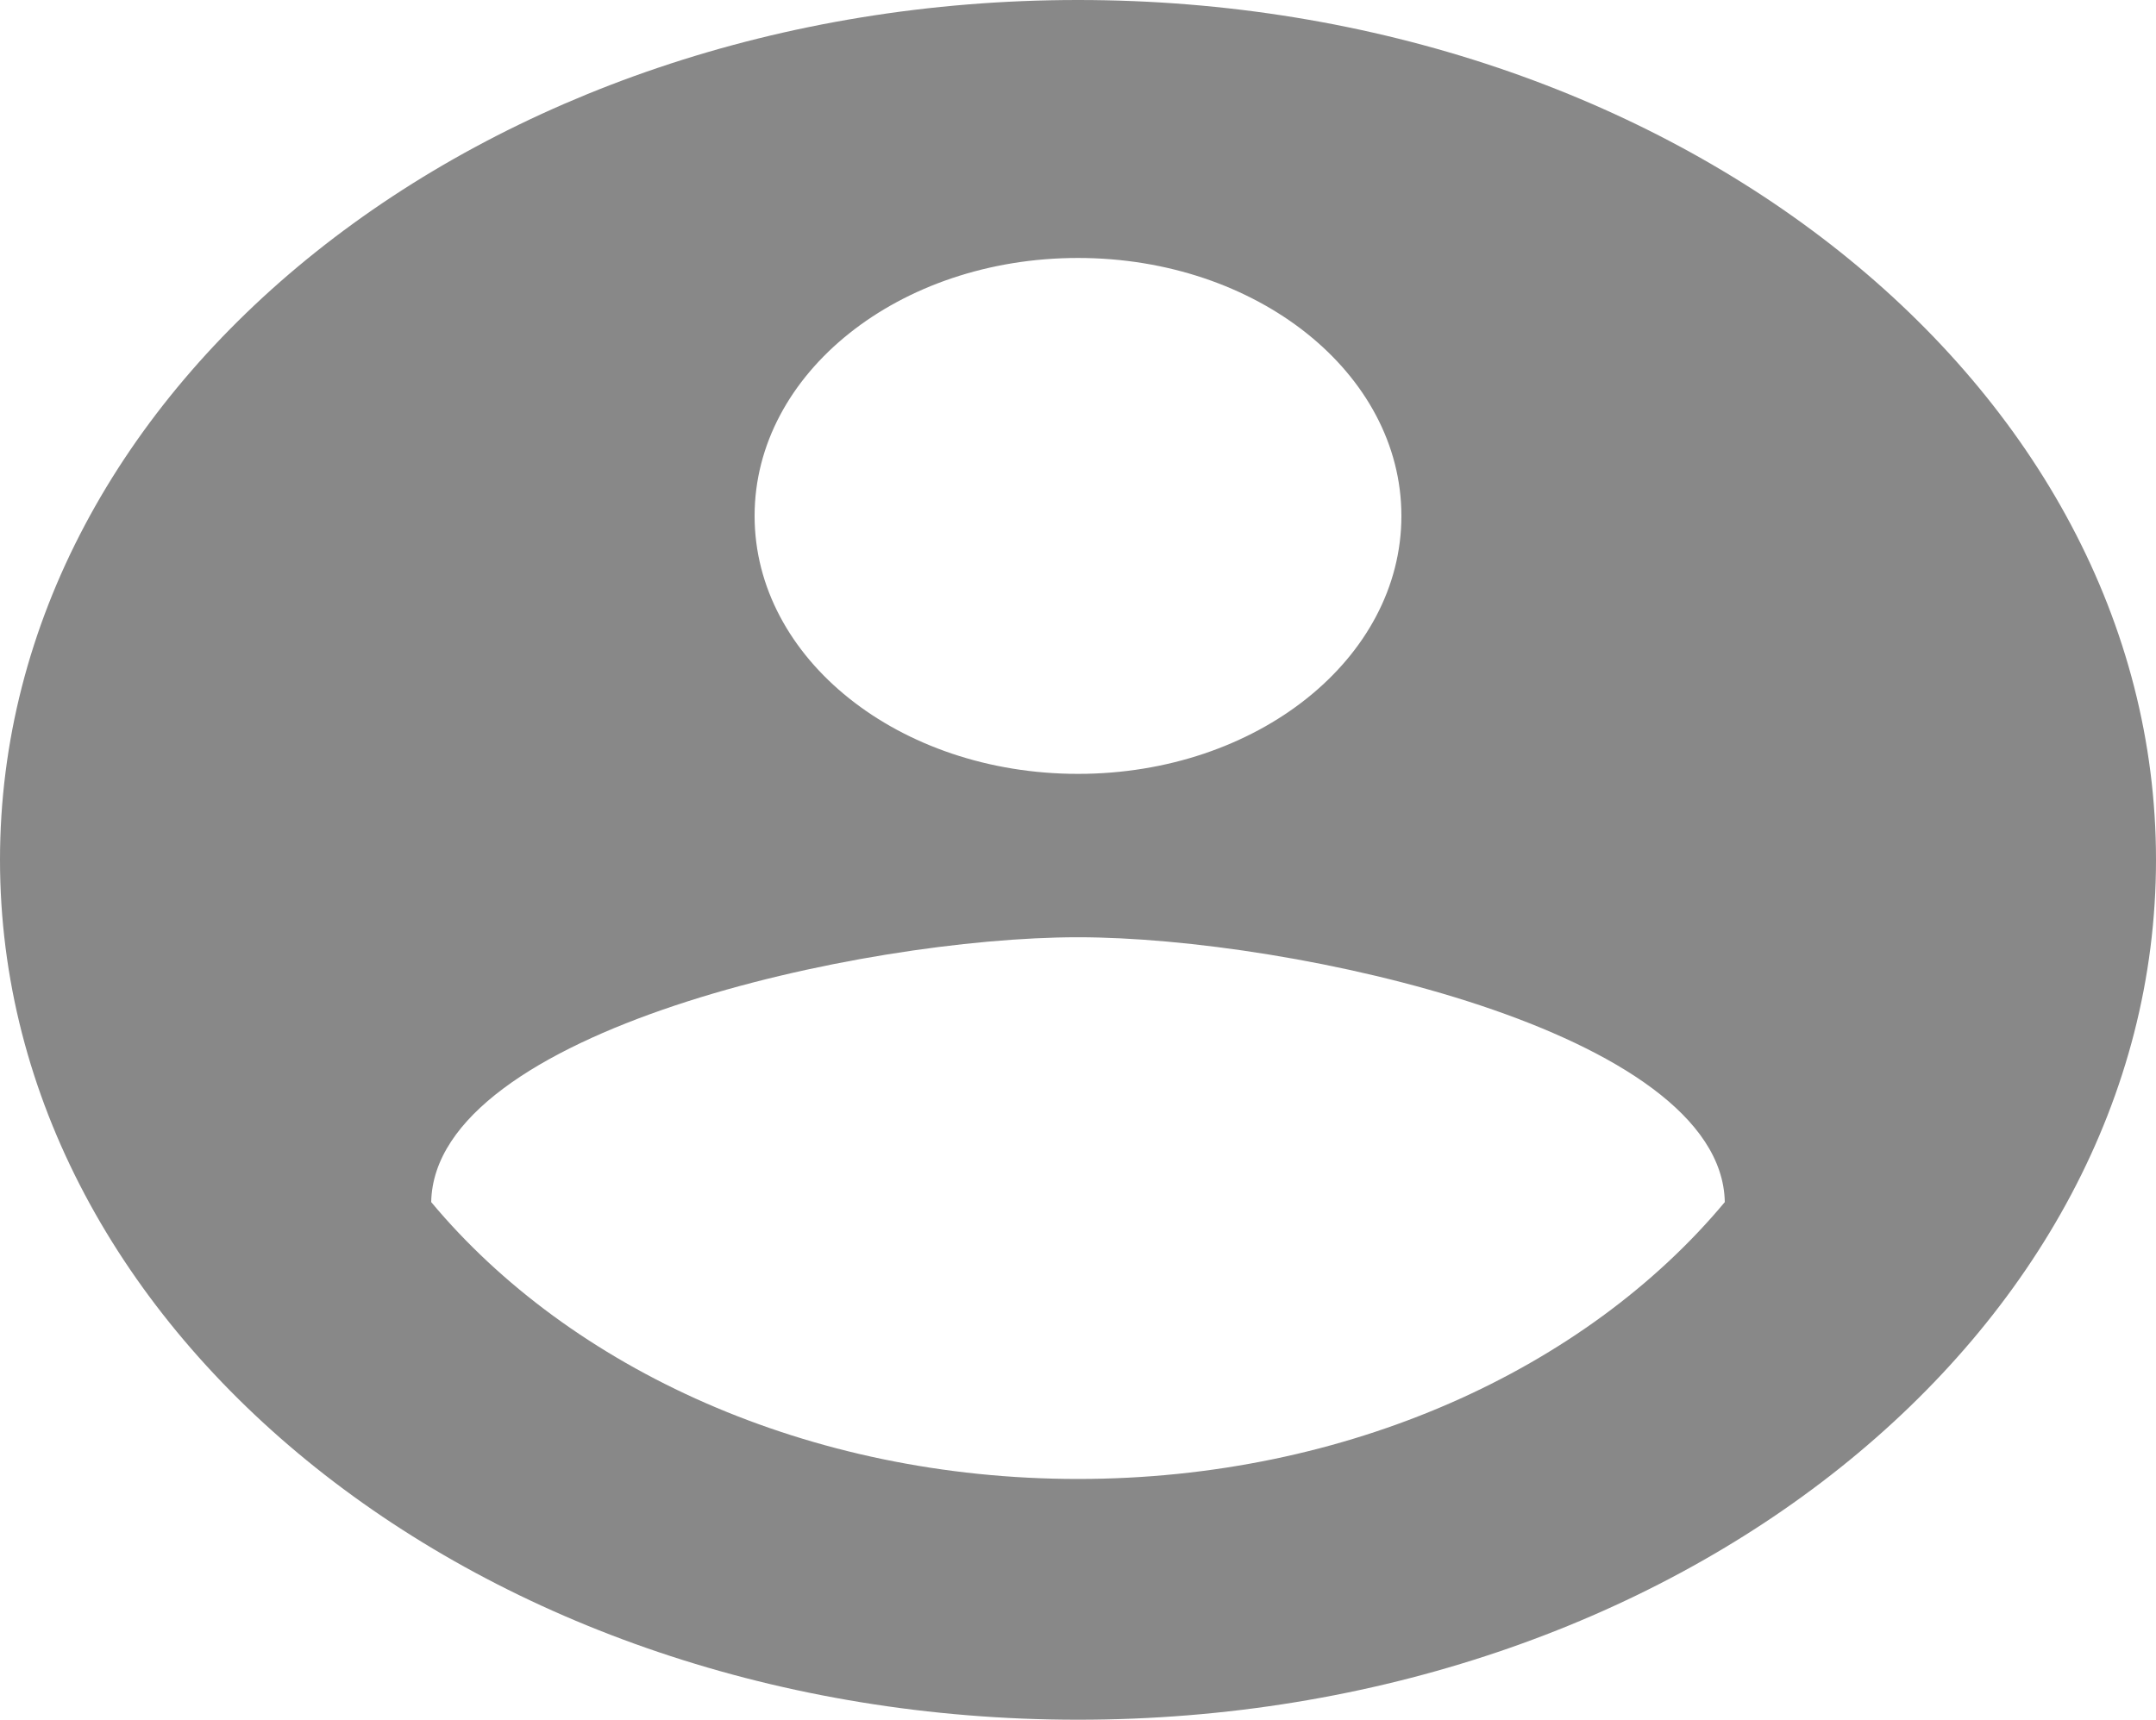 <svg width="188" height="150" viewBox="0 0 188 150" fill="none" xmlns="http://www.w3.org/2000/svg">
<path d="M94 0C42.112 0 0 33.6 0 75C0 116.4 42.112 150 94 150C145.888 150 188 116.4 188 75C188 33.6 145.888 0 94 0ZM94 22.5C109.604 22.5 122.2 32.55 122.2 45C122.2 57.45 109.604 67.5 94 67.5C78.396 67.5 65.8 57.45 65.8 45C65.8 32.55 78.396 22.5 94 22.5ZM94 129C70.5 129 49.726 119.4 37.6 104.85C37.882 89.925 75.2 81.75 94 81.75C112.706 81.75 150.118 89.925 150.4 104.85C138.274 119.4 117.5 129 94 129Z" fill="#888888"/>
</svg>
